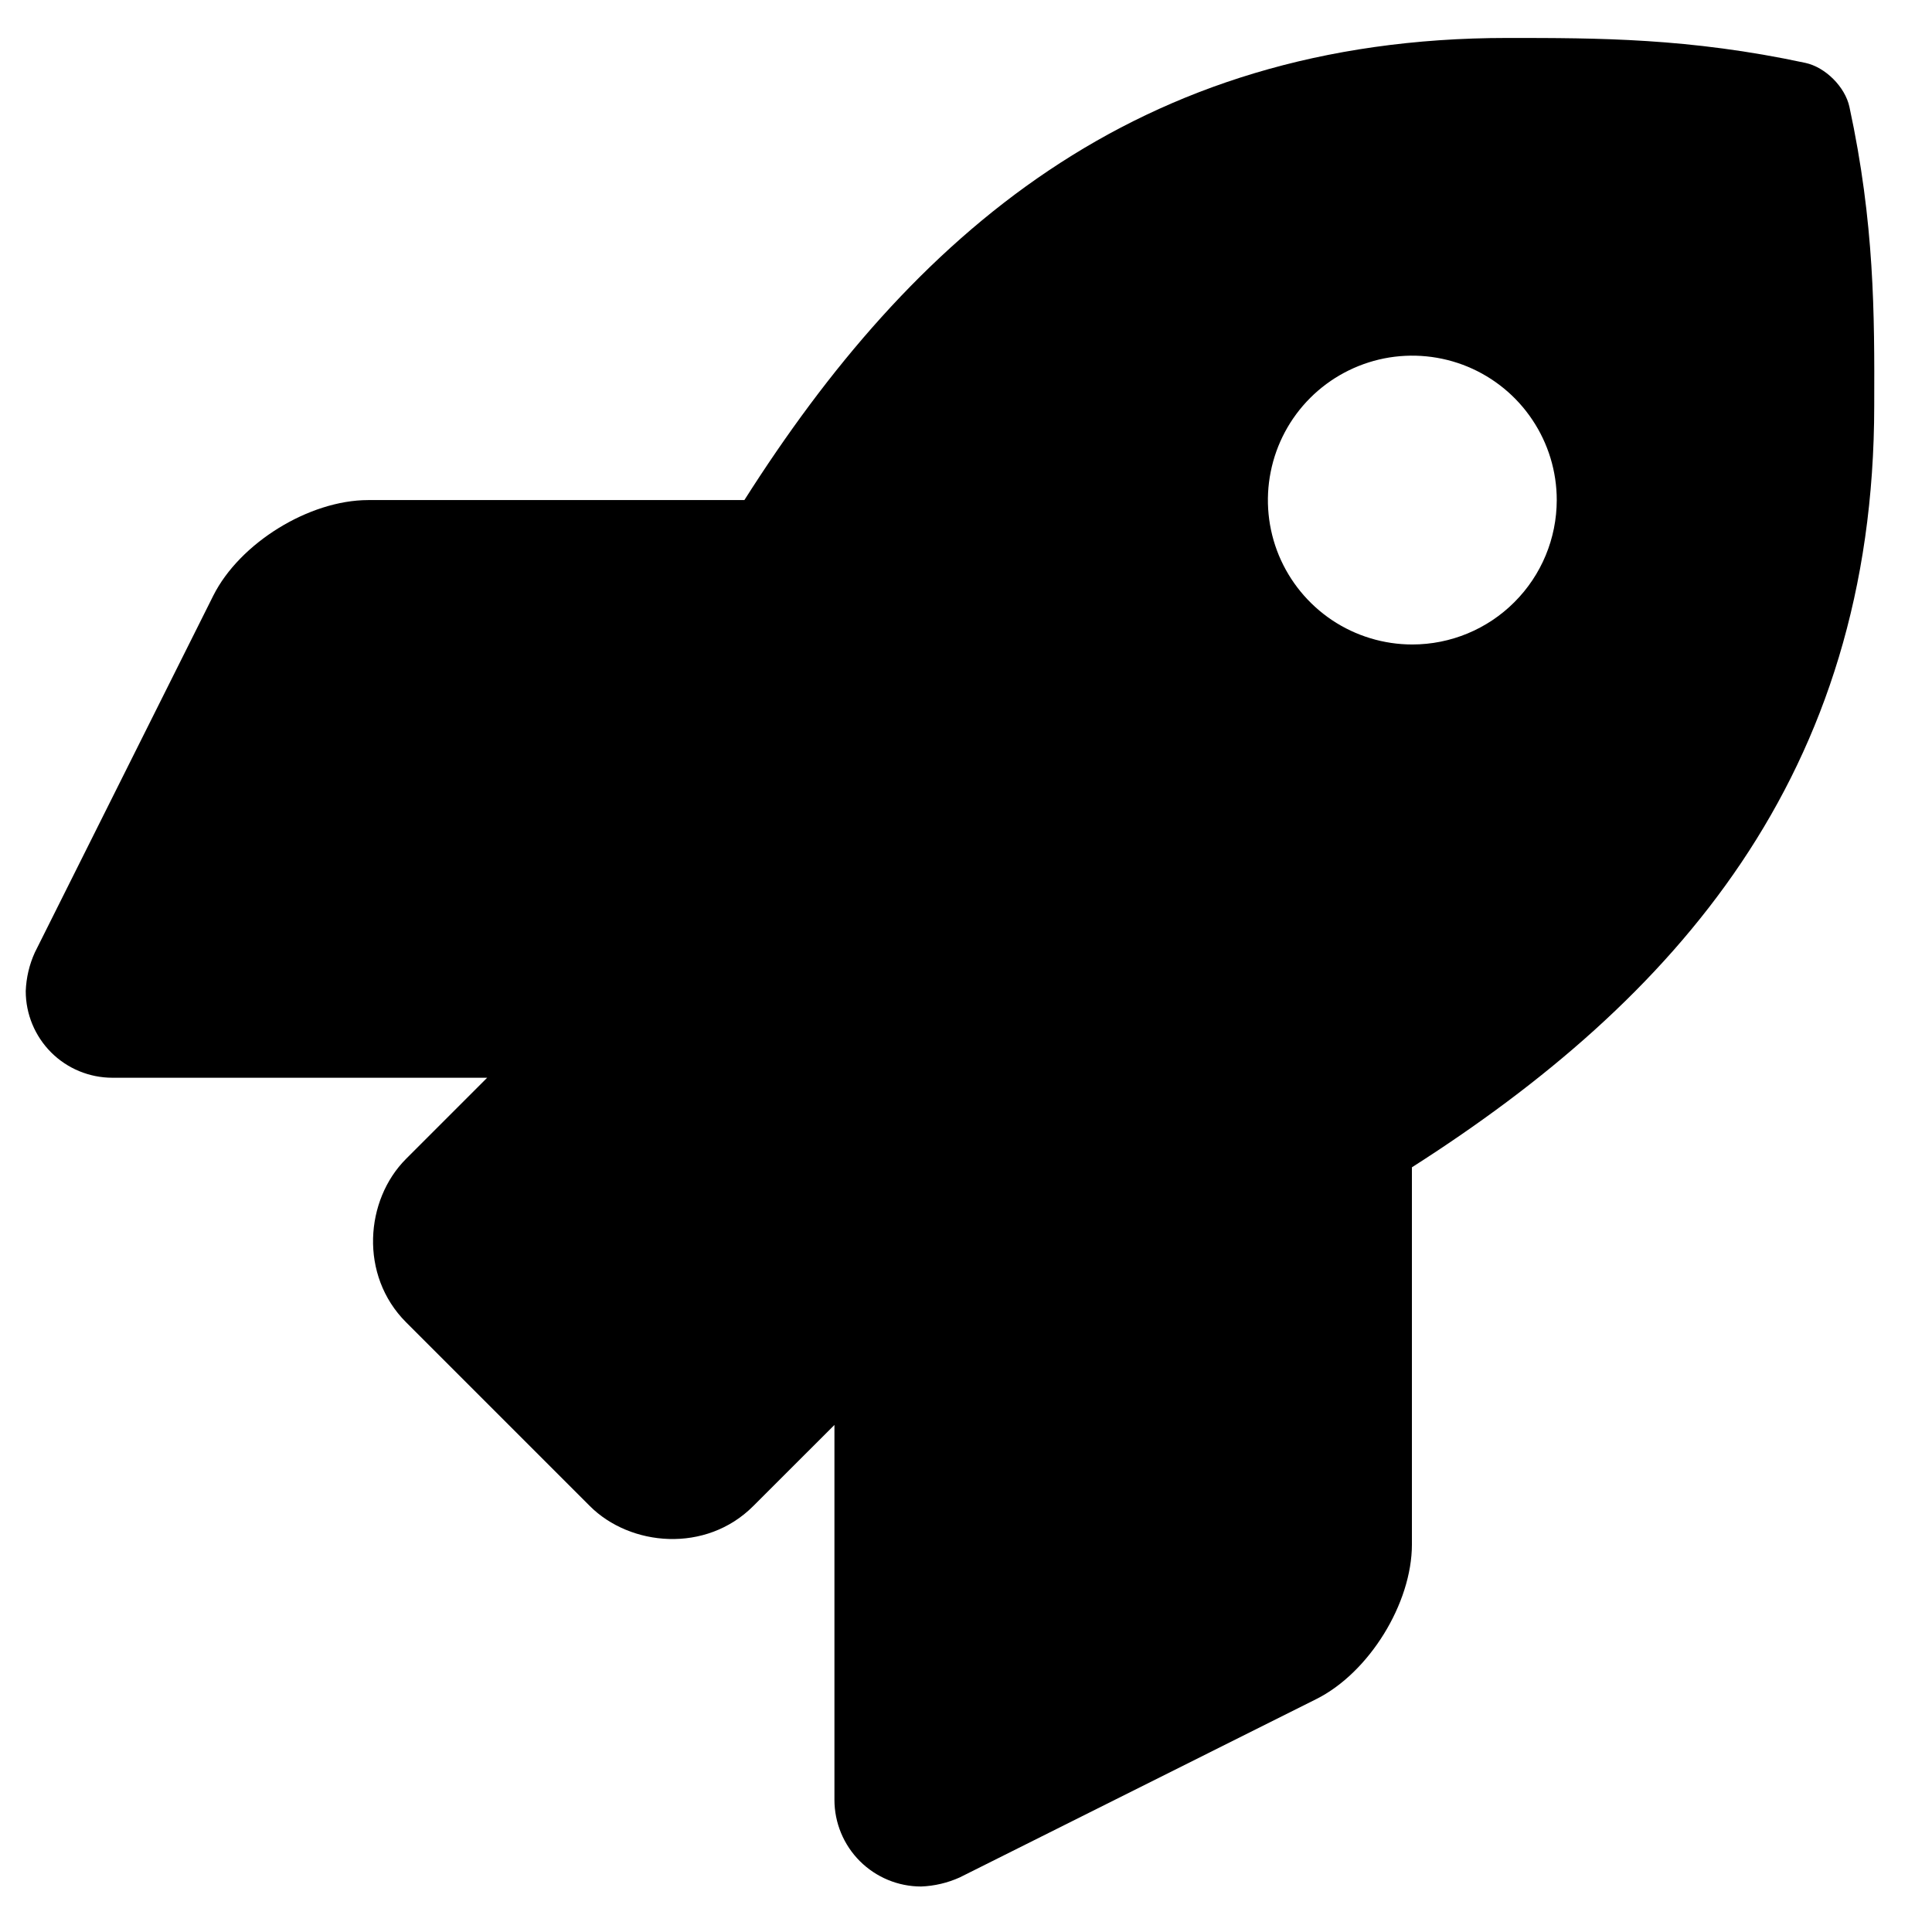 <svg width="31" height="31" viewBox="0 0 31 31" fill="none" xmlns="http://www.w3.org/2000/svg">
<g clip-path="url(#clip0_201_4555)">
<path d="M29.675 1.715C29.606 1.395 29.29 1.078 28.968 1.009C27.103 0.609 25.642 0.609 24.188 0.609C18.208 0.609 14.622 3.807 11.944 8.024H5.907C4.96 8.025 3.847 8.712 3.422 9.558L0.559 15.283C0.47 15.478 0.421 15.689 0.413 15.903C0.413 16.272 0.56 16.625 0.82 16.886C1.081 17.147 1.435 17.293 1.804 17.293H7.817L6.515 18.595C5.857 19.253 5.763 20.463 6.515 21.216L9.464 24.165C10.111 24.813 11.327 24.927 12.087 24.165L13.389 22.864V28.879C13.389 29.248 13.536 29.602 13.797 29.863C14.058 30.123 14.411 30.27 14.78 30.27C14.994 30.262 15.205 30.212 15.4 30.124L21.12 27.263C21.967 26.84 22.655 25.728 22.655 24.78V18.73C26.861 16.047 30.073 12.45 30.073 6.501C30.078 5.041 30.078 3.581 29.675 1.715ZM22.661 10.341C22.203 10.341 21.755 10.205 21.374 9.951C20.993 9.696 20.696 9.334 20.52 8.911C20.345 8.487 20.299 8.021 20.389 7.572C20.478 7.122 20.699 6.709 21.023 6.385C21.347 6.061 21.76 5.841 22.209 5.751C22.659 5.662 23.125 5.708 23.548 5.883C23.972 6.059 24.334 6.356 24.588 6.737C24.843 7.118 24.979 7.566 24.979 8.024C24.978 8.639 24.734 9.228 24.299 9.662C23.865 10.097 23.275 10.341 22.661 10.341Z" fill="black"/>
</g>
<defs>
<clipPath id="clip0_201_4555">
<rect width="29.661" height="29.661" fill="white" transform="translate(0.413 0.609)"/>
</clipPath>
</defs>
</svg>
